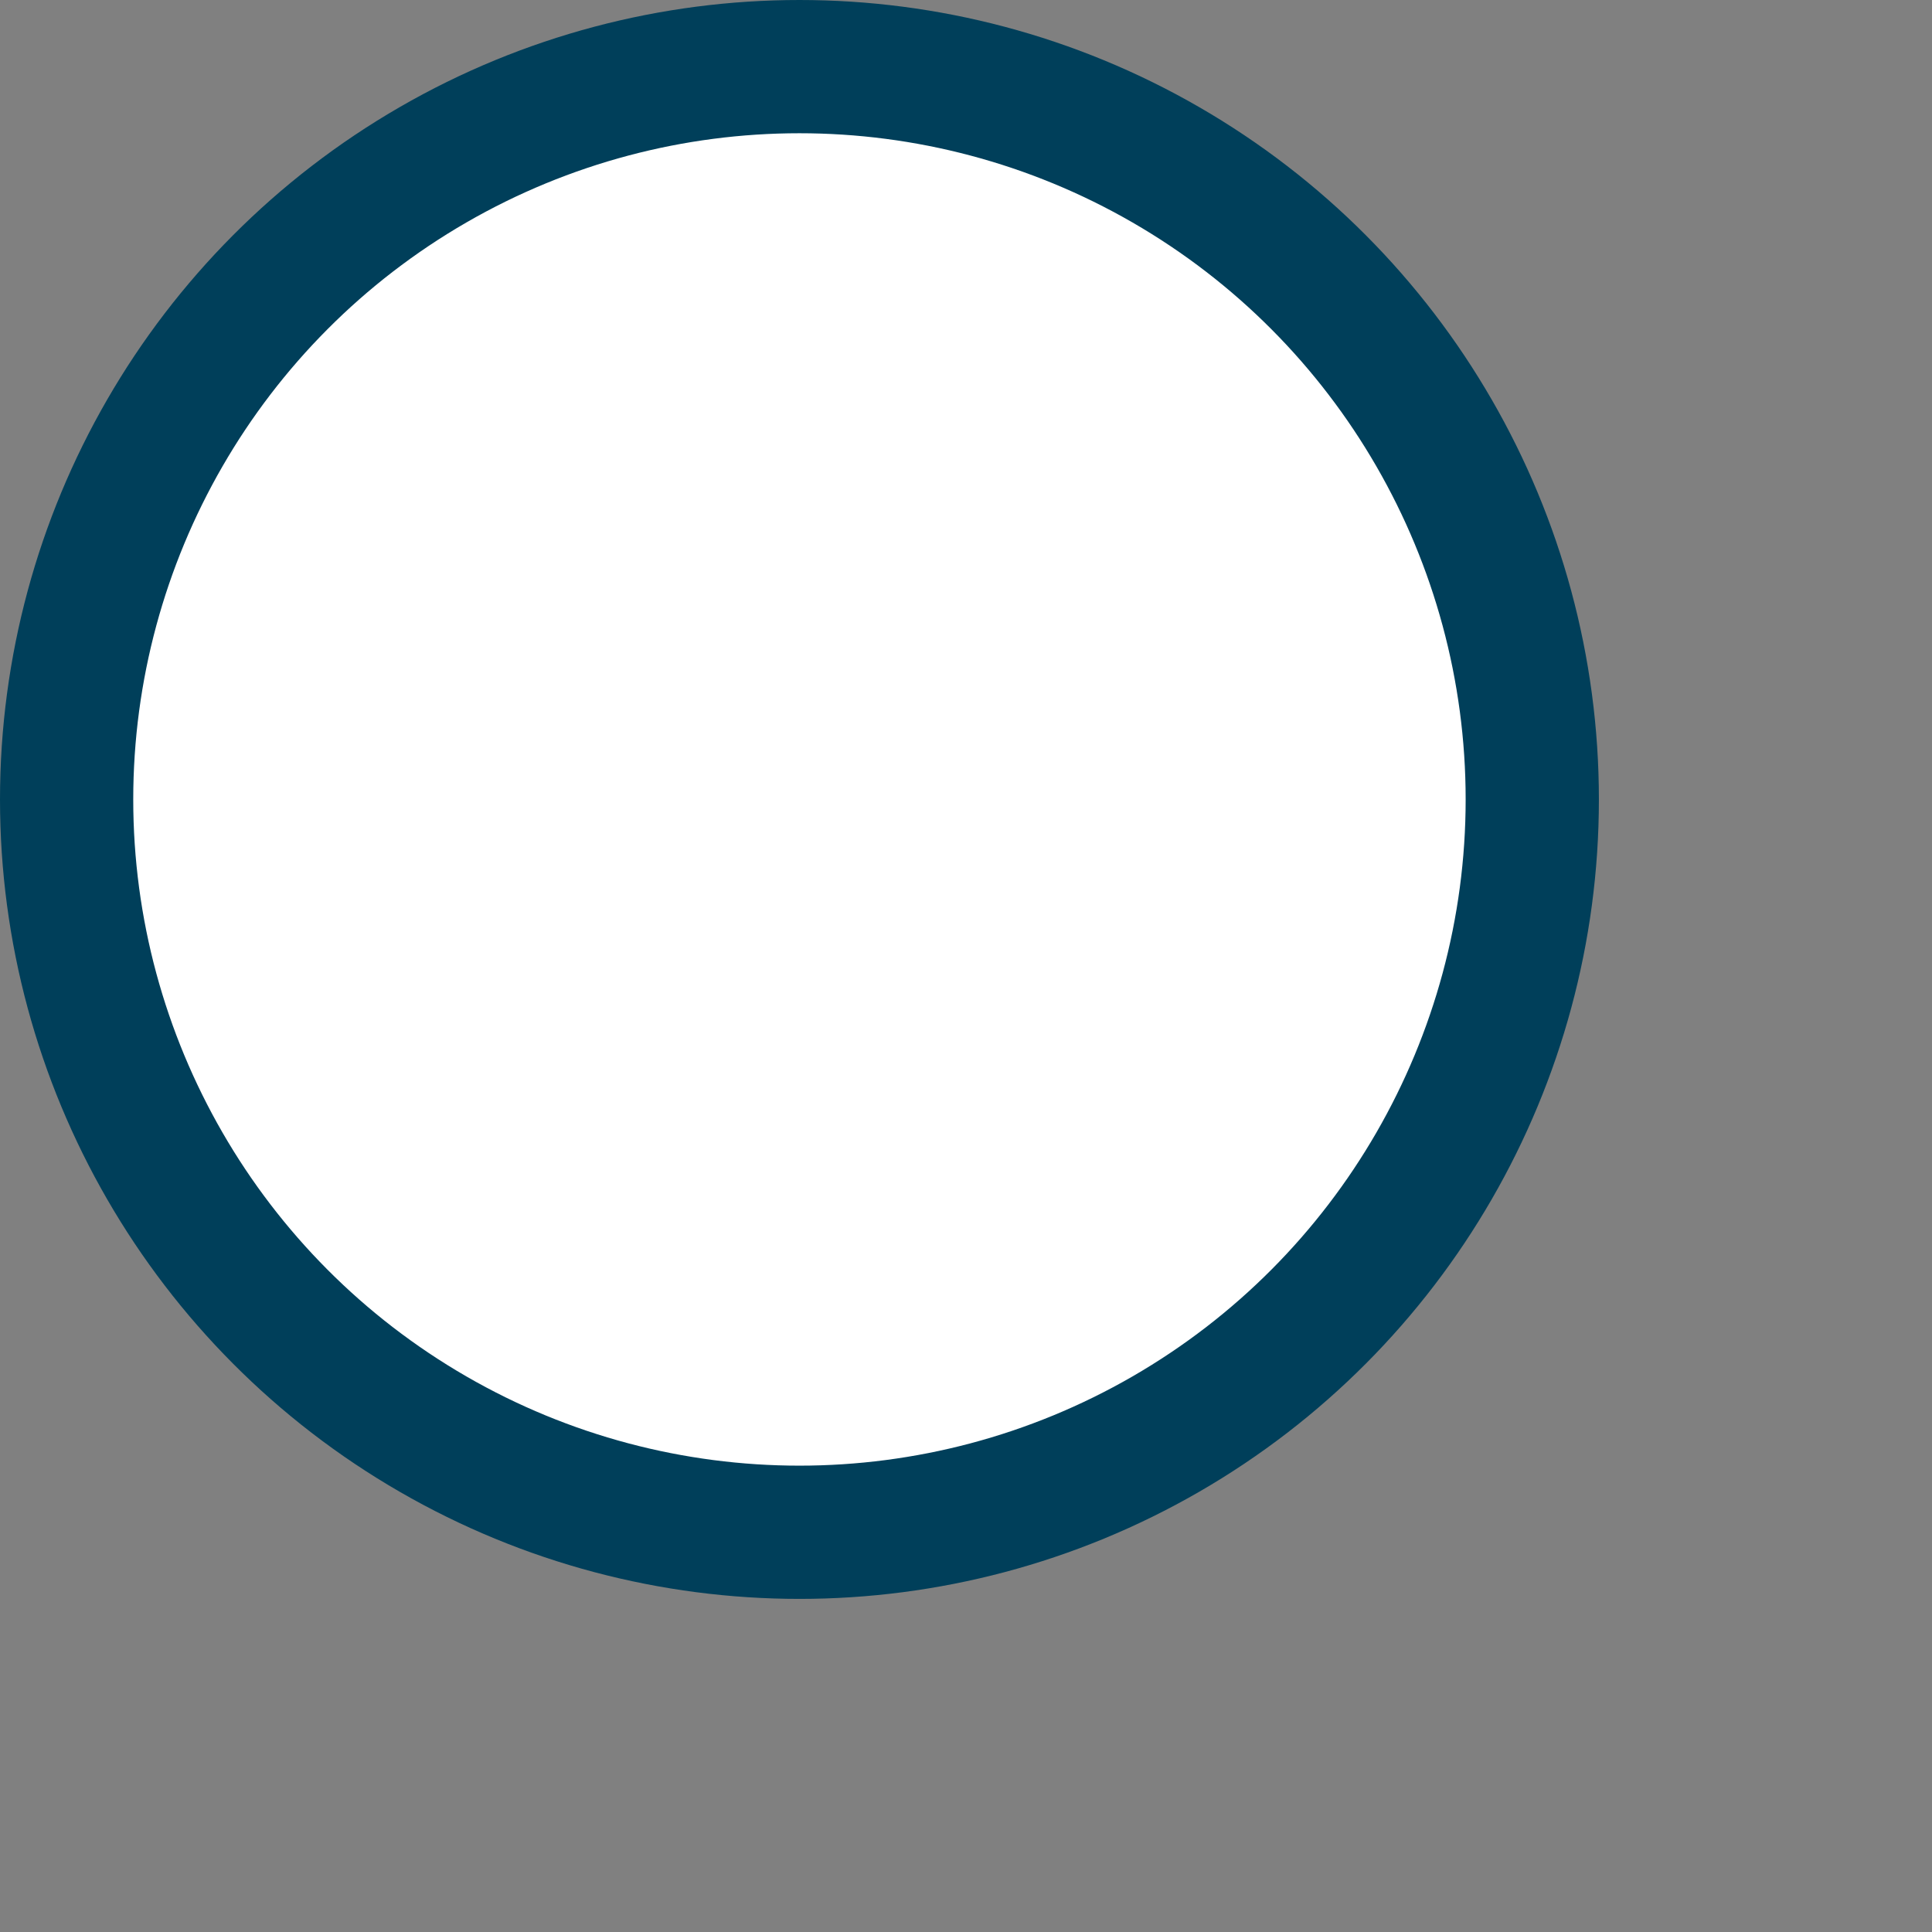 <svg xmlns="http://www.w3.org/2000/svg" width="24" height="24" viewBox="0 0 29 29" fill="none">
         <rect x="0" y="0" width="29" height="29" fill="#808080" stroke="none"/>
         <circle cx="12" cy="12" r="11" fill="white" stroke="#003F5A" stroke-width="2"/>
      </svg>